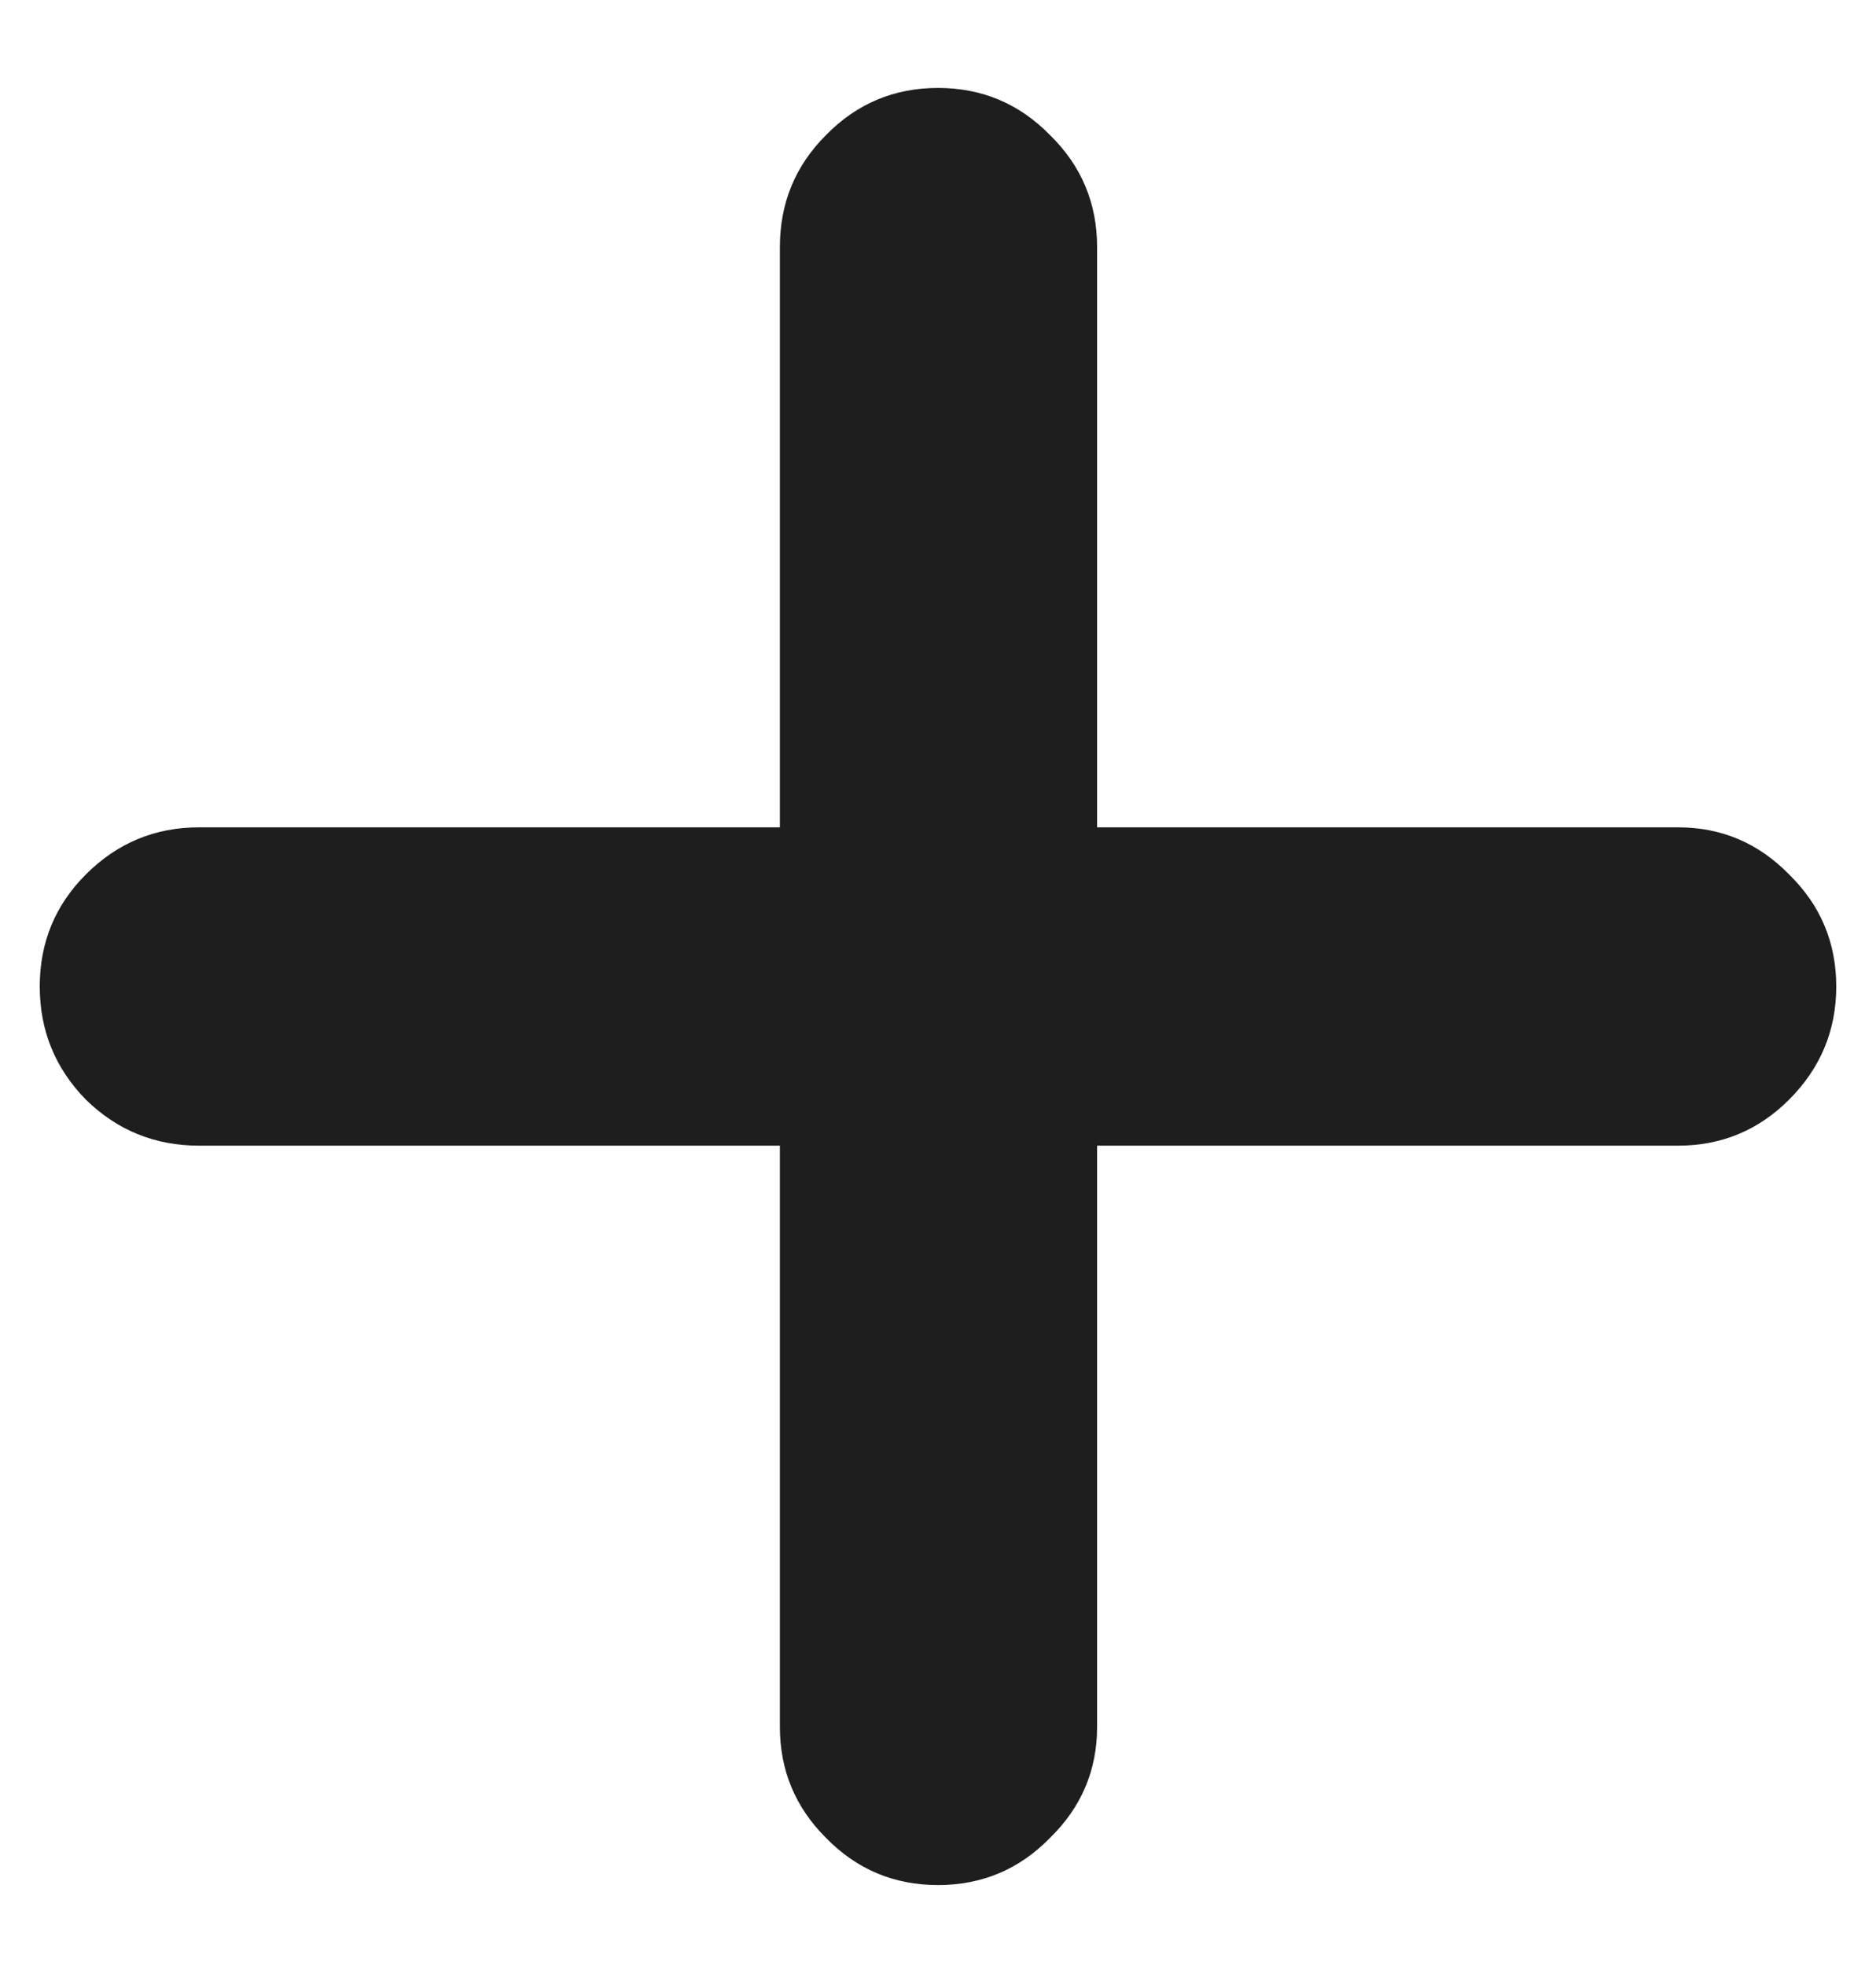 <svg width="21" height="22" viewBox="0 0 21 22" fill="none" xmlns="http://www.w3.org/2000/svg">
<path d="M0.445 11.039C0.445 10.547 0.617 10.129 0.961 9.785C1.312 9.434 1.734 9.258 2.227 9.258H8.73V2.766C8.73 2.273 8.902 1.855 9.246 1.512C9.59 1.16 10.008 0.984 10.5 0.984C10.992 0.984 11.41 1.16 11.754 1.512C12.105 1.855 12.281 2.273 12.281 2.766V9.258H18.785C19.27 9.258 19.684 9.434 20.027 9.785C20.379 10.129 20.555 10.547 20.555 11.039C20.555 11.531 20.379 11.953 20.027 12.305C19.684 12.648 19.27 12.82 18.785 12.82H12.281V19.324C12.281 19.809 12.105 20.223 11.754 20.566C11.41 20.918 10.992 21.094 10.5 21.094C10.008 21.094 9.59 20.918 9.246 20.566C8.902 20.223 8.73 19.809 8.73 19.324V12.82H2.227C1.734 12.82 1.312 12.648 0.961 12.305C0.617 11.953 0.445 11.531 0.445 11.039Z" fill="#1E1E1E"/>
</svg>

